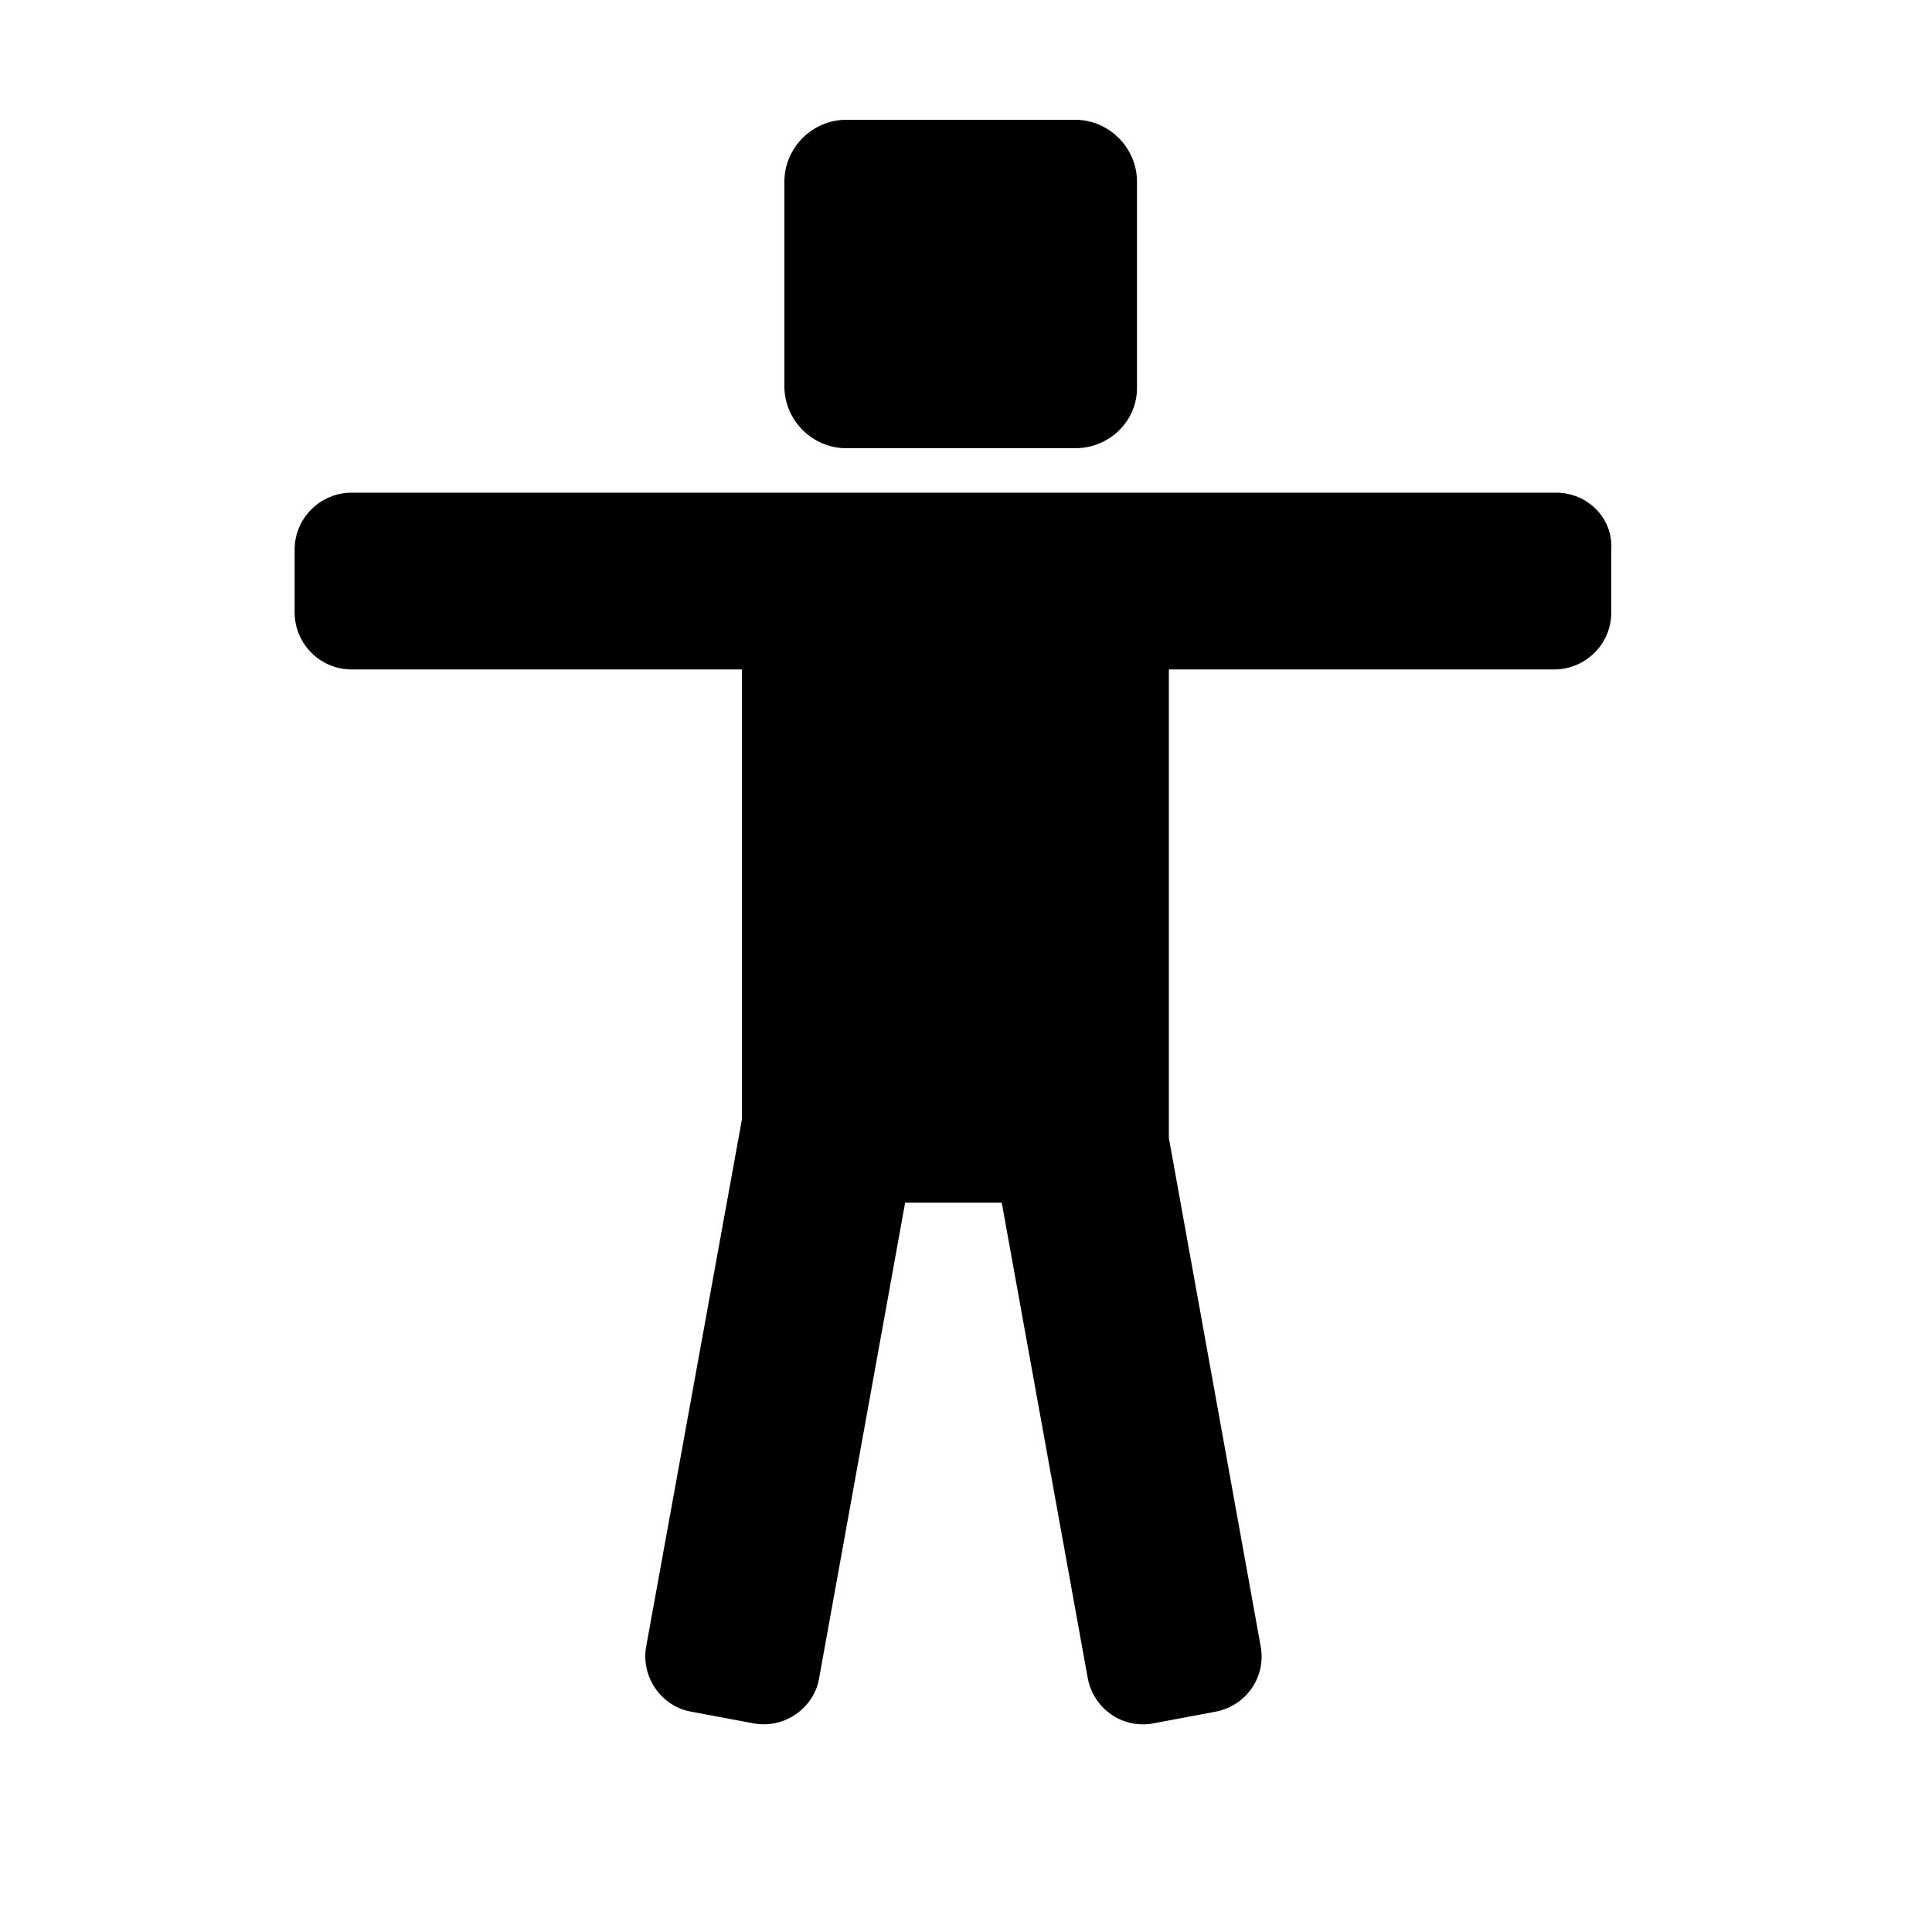 <?xml version="1.0" encoding="utf-8"?>
<!-- Generator: Adobe Illustrator 24.1.3, SVG Export Plug-In . SVG Version: 6.00 Build 0)  -->
<svg version="1.1" id="persona_group-body--c" xmlns="http://www.w3.org/2000/svg" xmlns:xlink="http://www.w3.org/1999/xlink"
	 x="0px" y="0px" viewBox="0 0 200 200" style="enable-background:new 0 0 200 200;" xml:space="preserve">

<style type="text/css">
	/*
	Classes Used by IE and MSEdge with Mono Parent Color Fallback for IE
	Chrome, Chromium Edge, and Firefox use the 'fill' Attributes Over the Classes
	==============================================================================  */
	.persona_group-body--color1{
		fill: currentColor;
		fill: currentColor;
	}
</style>
<g id="persona_group-body" class="persona_group-body--color1" fill="currentColor">
	<path id="body" d="M161.1,51H36.4c-3.2,0-5.9,2.6-5.9,5.9v6.5c0,3.2,2.6,5.9,5.9,5.9h40.4v46.6l-9.9,54.5c-0.6,3.2,1.6,6.3,4.7,6.8
		l6.4,1.2c3.2,0.6,6.3-1.6,6.8-4.7l8.9-49.2h10l8.9,49.2c0.6,3.2,3.6,5.3,6.8,4.7l6.4-1.2c3.2-0.6,5.3-3.6,4.7-6.8l-9.5-52.6V69.3
		h39.9c3.2,0,5.9-2.6,5.9-5.9v-6.5C167,53.6,164.3,51,161.1,51z"/>
	<path id="head" d="M111.3,46.4H87.6c-3.5,0-6.4-2.9-6.4-6.4V18.8c0-3.5,2.9-6.4,6.4-6.4h23.7c3.5,0,6.4,2.9,6.4,6.4V40
		C117.8,43.5,114.9,46.4,111.3,46.4z"/>
</g>
</svg>
